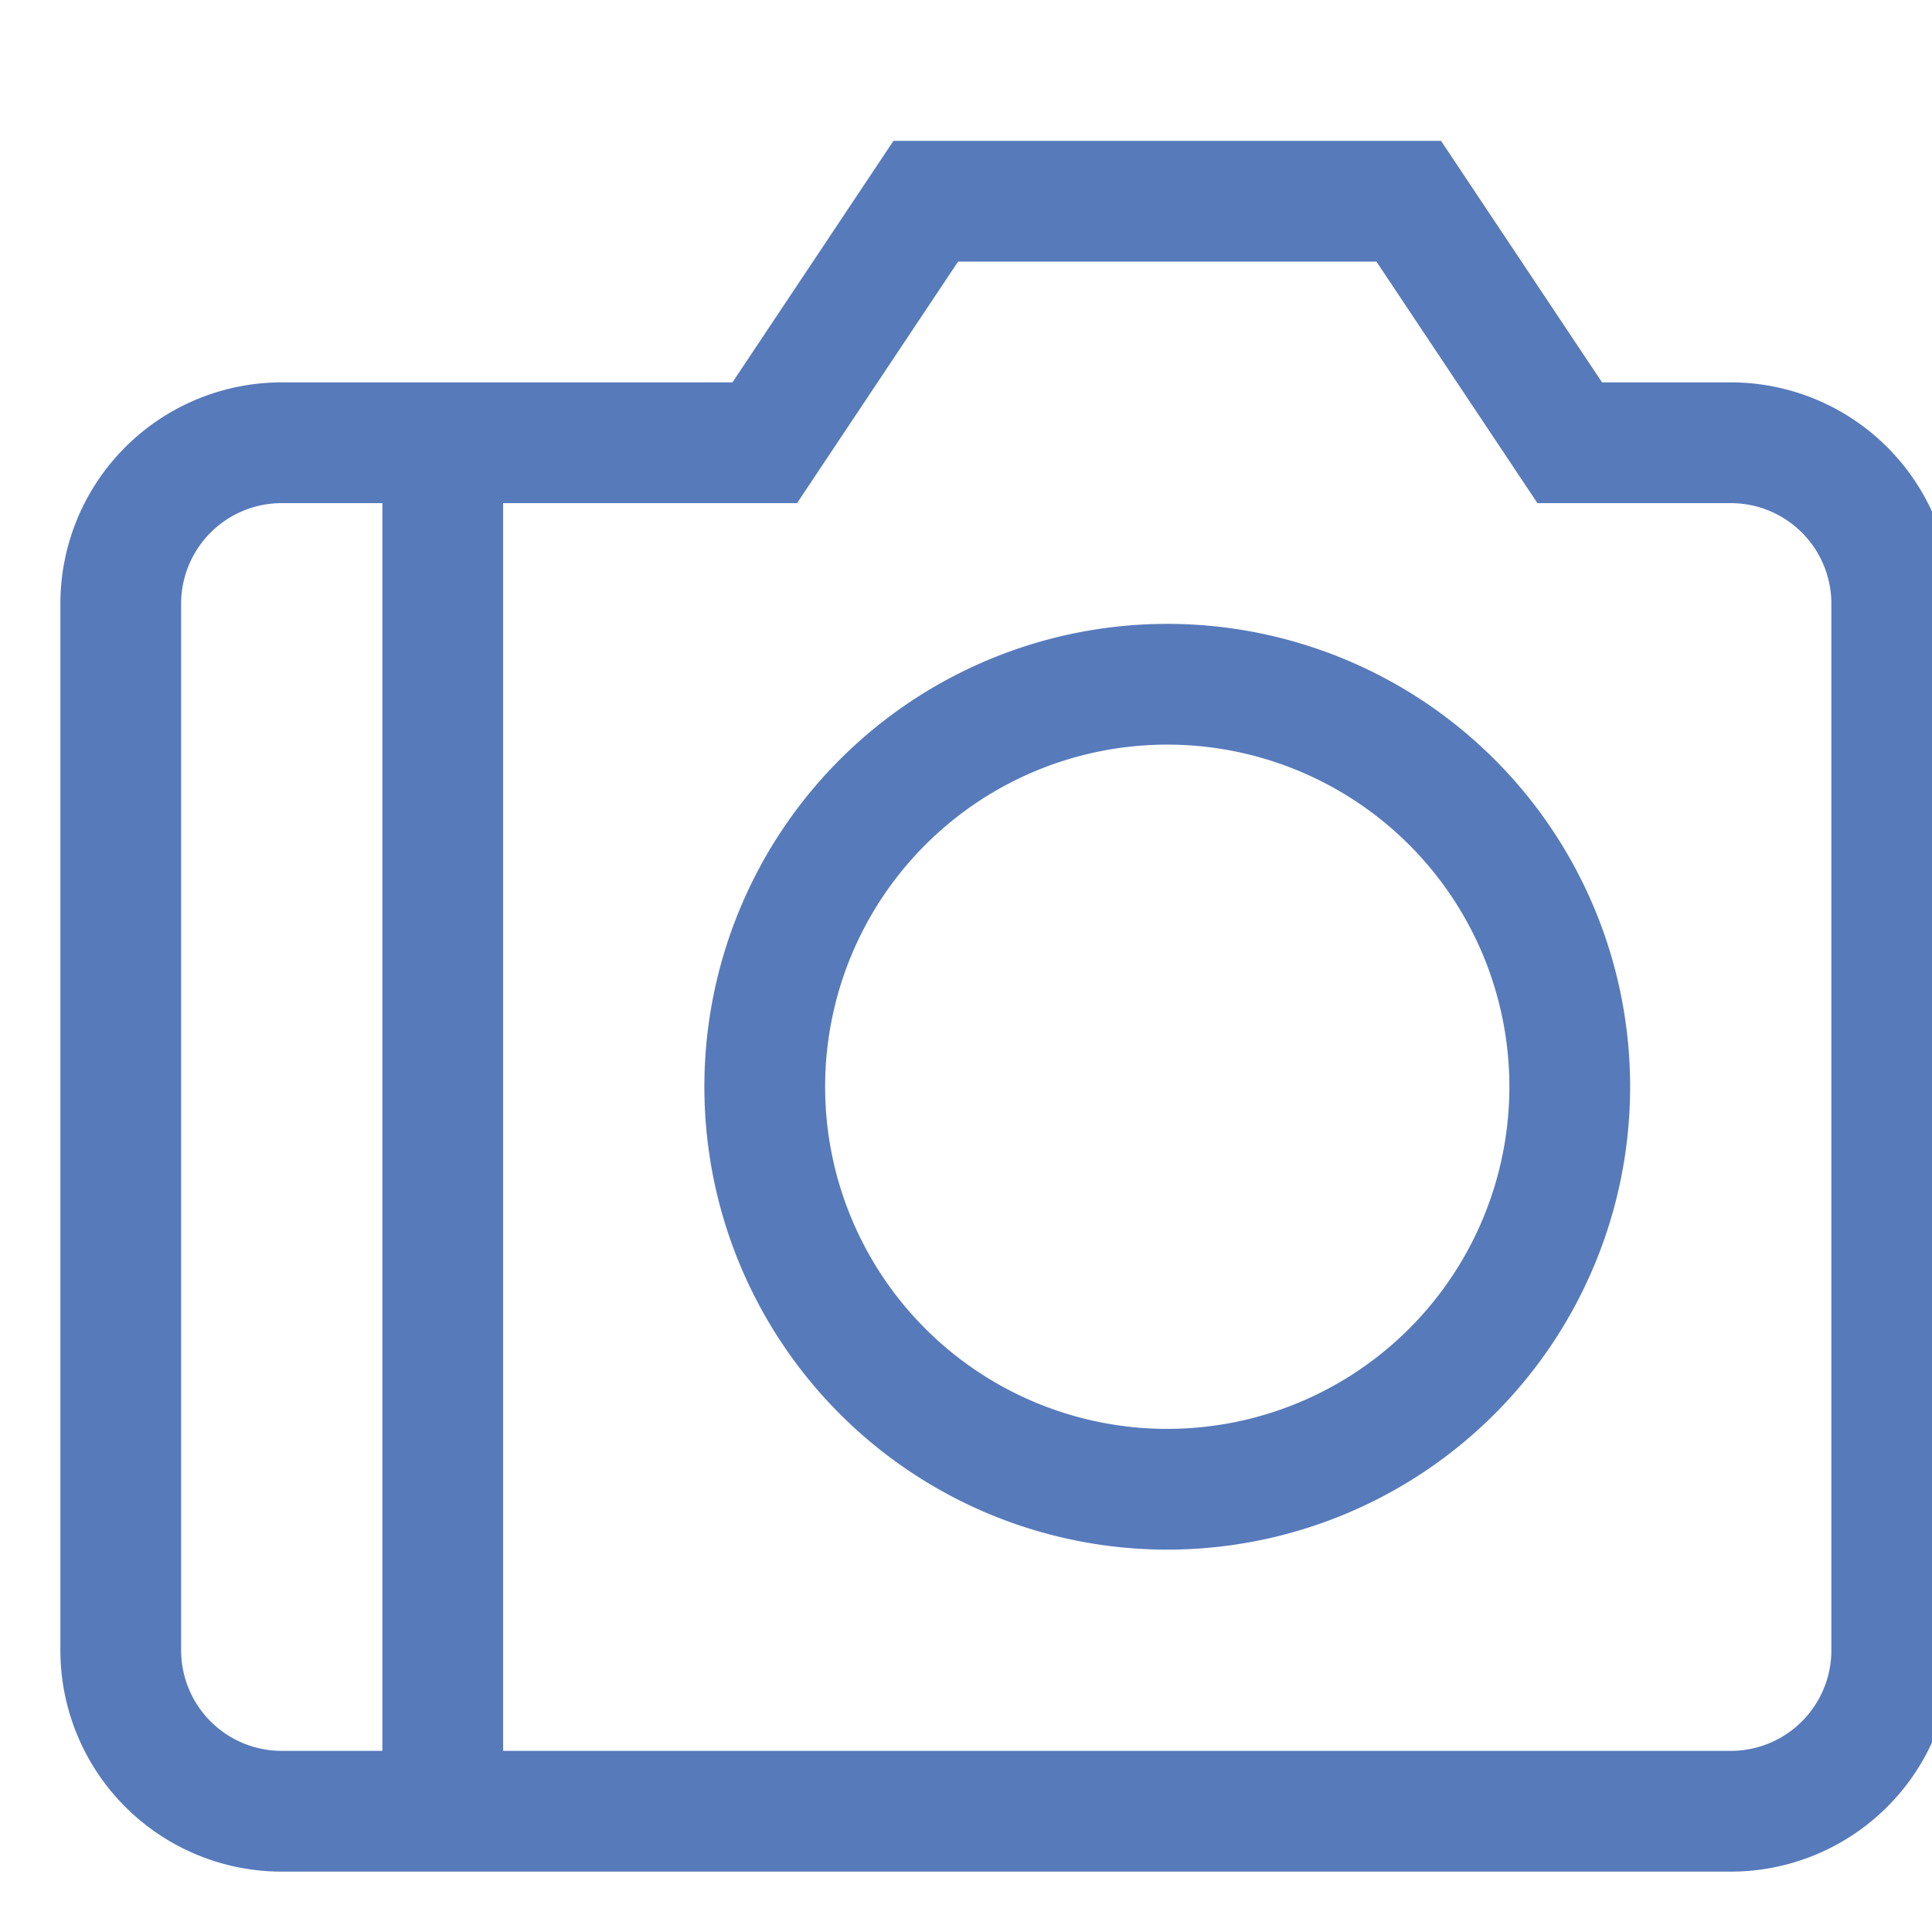 <svg width="24" height="24" viewBox="0 0 24 24" fill="none" xmlns="http://www.w3.org/2000/svg"><g clip-path="url(#clip0)" stroke="#577ABB" stroke-width="1.5" stroke-miterlimit="10"><path d="M14.5 18.5a5 5 0 100-10 5 5 0 000 10z" stroke-linecap="square"/><path d="M5.5 5.5v17"/><path d="M21.5 22.5h-18a2 2 0 01-2-2v-13a2 2 0 012-2h6l2-3h6l2 3h2a2 2 0 012 2v13a2 2 0 01-2 2z" stroke-linecap="square"/></g><defs><clipPath id="clip0"><path fill="#fff" d="M0 0h24v24H0z"/></clipPath></defs></svg>